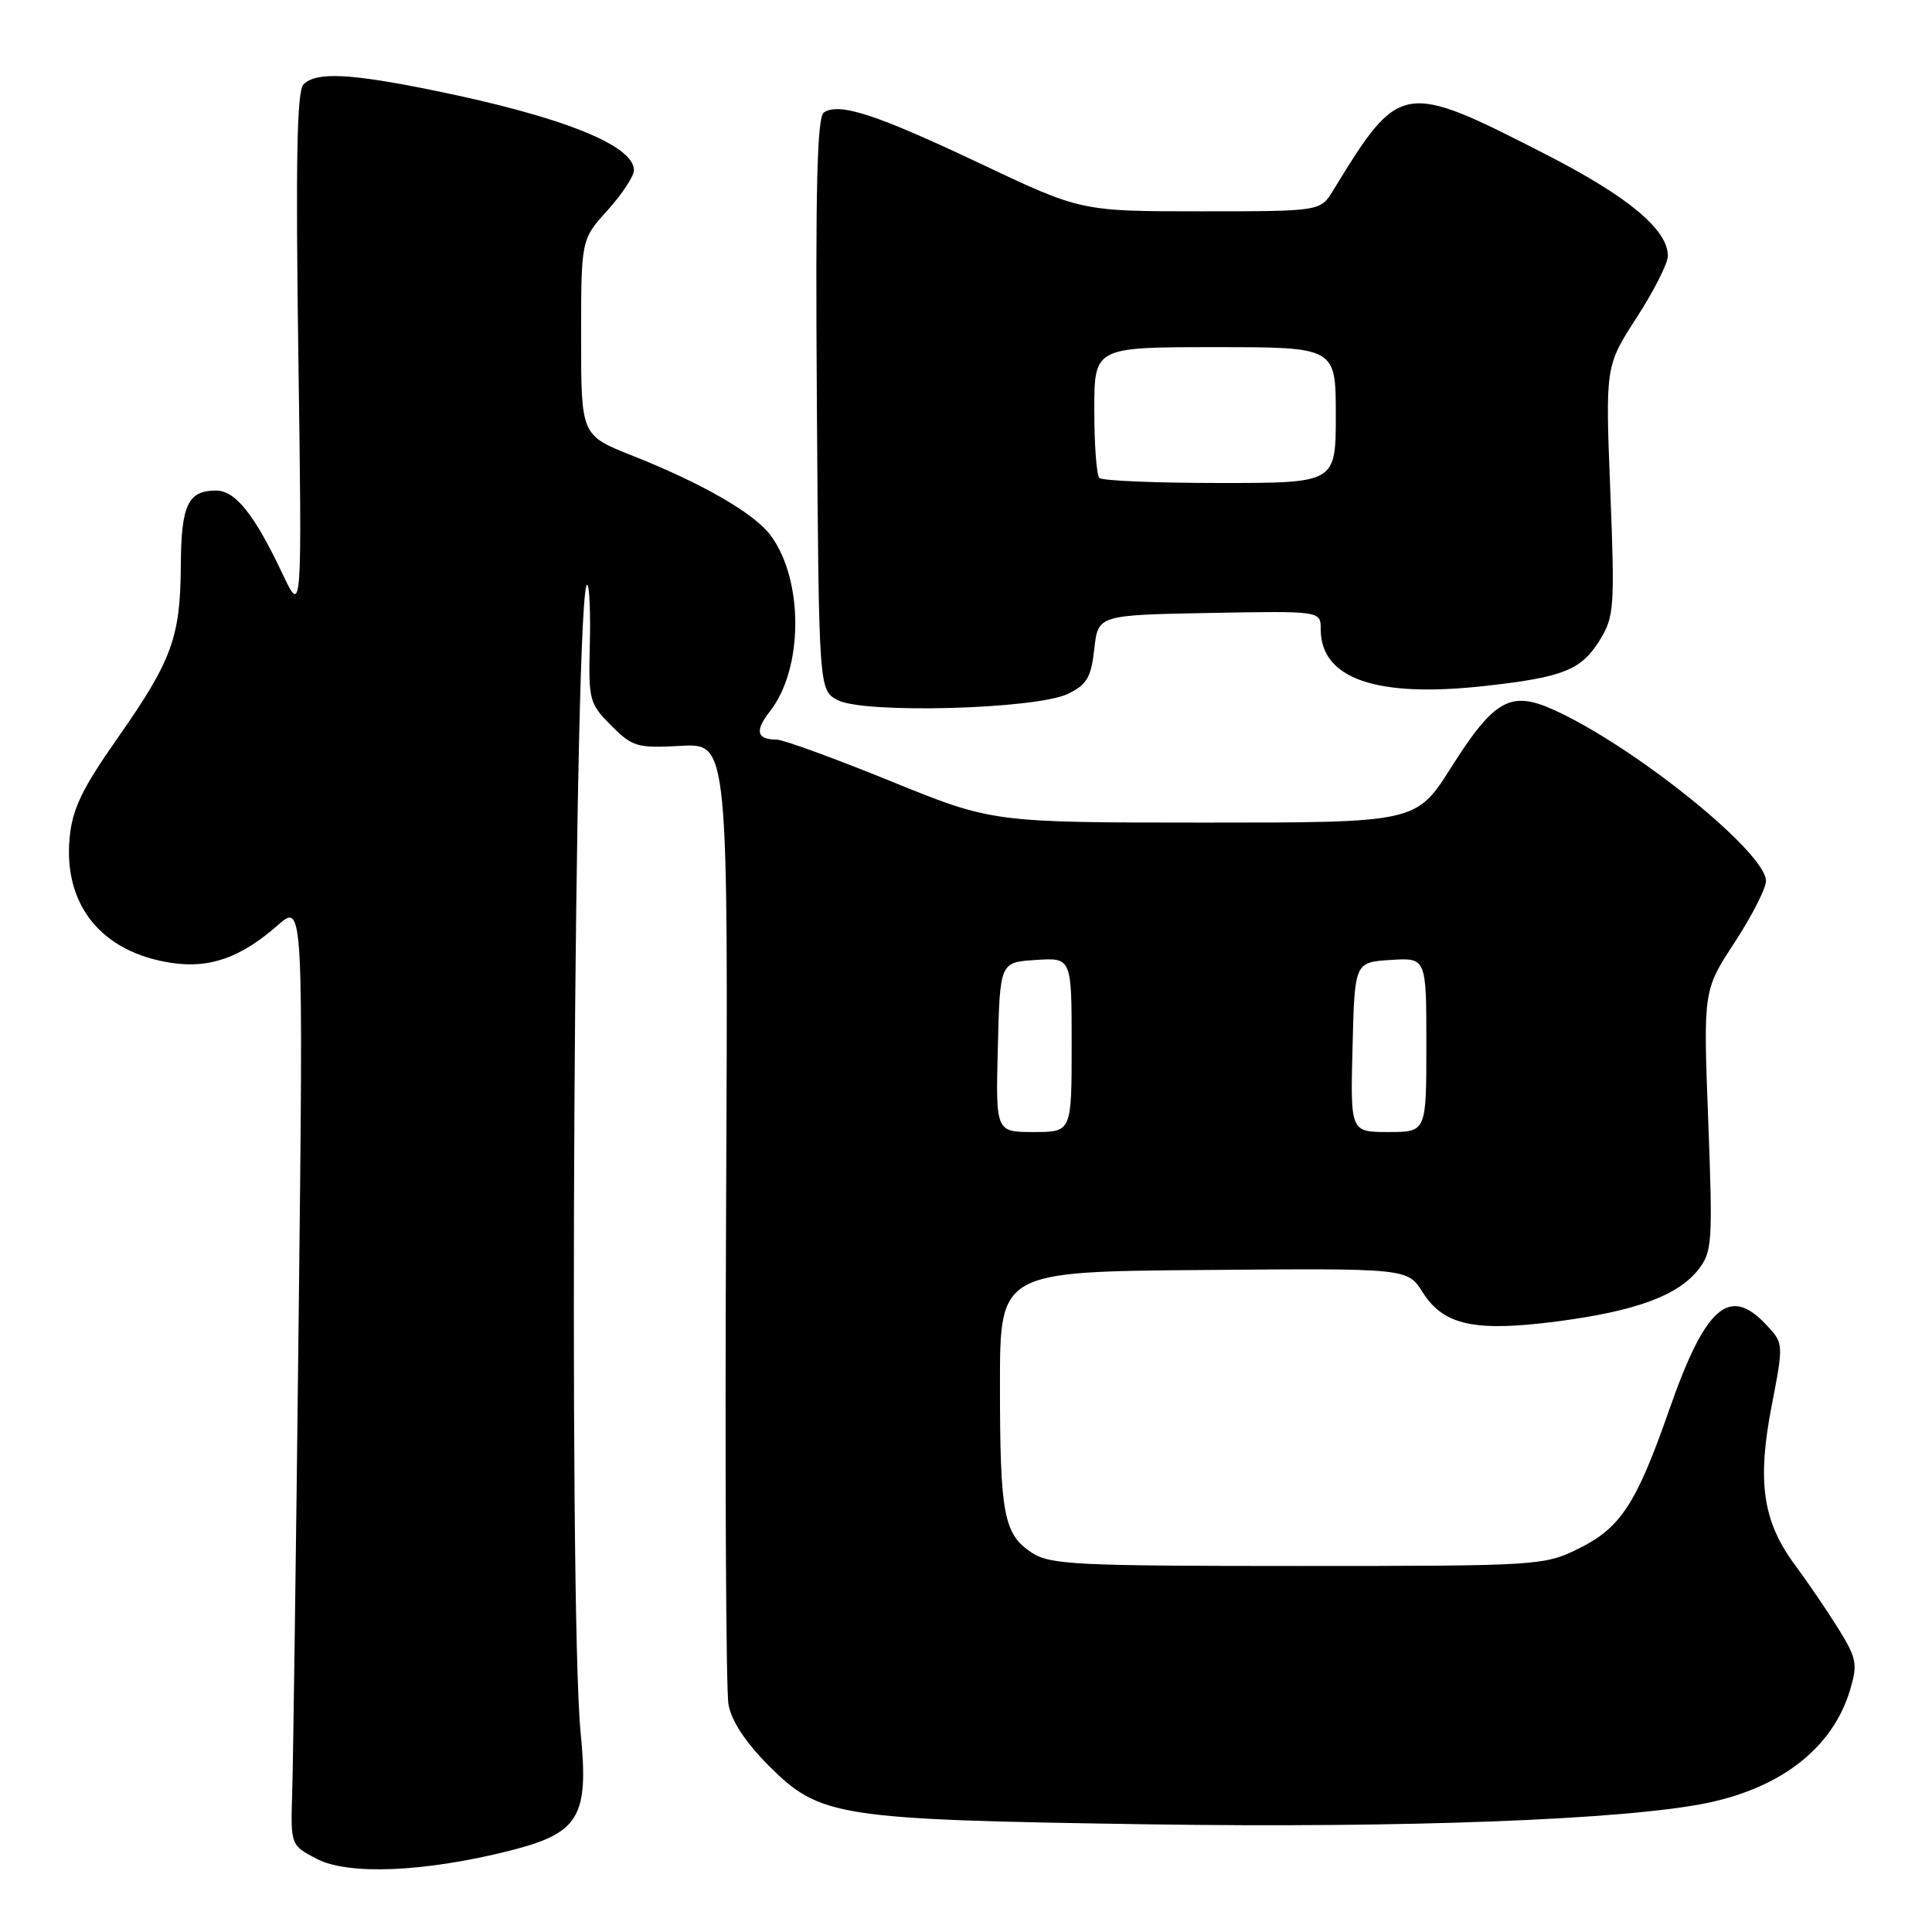 <?xml version="1.0" encoding="UTF-8" standalone="no"?>
<!DOCTYPE svg PUBLIC "-//W3C//DTD SVG 1.1//EN" "http://www.w3.org/Graphics/SVG/1.1/DTD/svg11.dtd" >
<svg xmlns="http://www.w3.org/2000/svg" xmlns:xlink="http://www.w3.org/1999/xlink" version="1.1" viewBox="0 0 256 256">
 <g >
 <path fill="currentColor"
d=" M 67.46 245.25 C 76.78 242.90 78.05 240.80 76.93 229.50 C 75.29 212.85 76.10 75.77 77.83 77.50 C 78.12 77.78 78.26 81.41 78.15 85.57 C 77.97 92.75 78.11 93.26 80.99 96.14 C 83.81 98.97 84.44 99.15 90.26 98.83 C 96.50 98.50 96.50 98.50 96.21 160.50 C 96.05 194.60 96.19 224.01 96.53 225.86 C 96.92 228.05 98.81 230.90 101.90 234.00 C 108.66 240.75 110.97 241.11 152.00 241.73 C 186.37 242.24 215.43 241.13 226.22 238.90 C 236.14 236.84 242.87 231.52 245.14 223.94 C 246.17 220.50 246.02 219.74 243.60 215.82 C 242.12 213.44 239.53 209.64 237.84 207.36 C 233.57 201.60 232.80 196.34 234.76 186.25 C 236.35 178.00 236.35 178.00 234.00 175.50 C 229.13 170.31 225.95 173.13 221.15 186.89 C 216.82 199.27 214.74 202.45 209.19 205.19 C 204.58 207.46 203.93 207.50 171.96 207.50 C 142.56 207.50 139.15 207.33 136.72 205.74 C 133.00 203.30 132.50 200.68 132.50 183.50 C 132.50 168.50 132.50 168.50 159.50 168.28 C 186.50 168.05 186.50 168.05 188.50 171.22 C 191.28 175.62 195.40 176.51 206.29 175.10 C 216.70 173.74 222.31 171.69 225.02 168.25 C 226.88 165.89 226.96 164.71 226.35 148.48 C 225.69 131.23 225.69 131.23 229.85 124.87 C 232.13 121.38 234.00 117.71 234.00 116.73 C 234.00 112.93 216.41 98.77 205.77 94.01 C 200.14 91.49 197.96 92.72 192.29 101.68 C 187.65 109.00 187.65 109.00 159.58 109.00 C 131.50 108.99 131.50 108.99 118.00 103.50 C 110.58 100.48 103.79 98.01 102.92 98.00 C 100.25 98.00 99.98 96.85 102.03 94.24 C 106.44 88.62 106.51 76.97 102.16 71.00 C 100.01 68.06 93.16 64.09 83.75 60.36 C 77.00 57.68 77.00 57.68 77.00 44.71 C 77.00 31.74 77.00 31.74 80.50 27.87 C 82.42 25.74 84.00 23.35 84.00 22.55 C 84.00 19.26 74.50 15.46 57.64 12.02 C 46.37 9.71 41.90 9.50 40.22 11.18 C 39.34 12.06 39.17 21.15 39.53 46.93 C 40.02 81.50 40.02 81.50 37.45 76.07 C 33.71 68.16 31.19 65.00 28.63 65.00 C 24.90 65.00 24.00 66.92 23.96 74.95 C 23.90 84.49 22.78 87.53 15.54 97.86 C 10.89 104.49 9.59 107.19 9.23 110.96 C 8.37 119.92 13.46 126.20 22.73 127.59 C 27.81 128.35 31.91 126.89 36.79 122.61 C 40.20 119.62 40.20 119.62 39.57 175.06 C 39.23 205.55 38.84 233.65 38.72 237.50 C 38.50 244.50 38.50 244.50 42.00 246.32 C 46.18 248.49 56.25 248.06 67.46 245.25 Z  M 141.50 91.94 C 144.02 90.72 144.58 89.76 145.00 85.99 C 145.50 81.50 145.50 81.50 160.25 81.22 C 175.00 80.95 175.00 80.95 175.00 83.36 C 175.00 89.94 182.34 92.49 196.70 90.90 C 207.18 89.74 209.54 88.79 212.01 84.77 C 213.89 81.71 213.98 80.42 213.37 65.00 C 212.72 48.50 212.72 48.50 216.86 42.09 C 219.14 38.57 221.00 34.89 221.00 33.92 C 221.00 30.42 215.74 26.04 204.84 20.46 C 185.82 10.73 185.49 10.79 176.64 25.25 C 174.95 28.00 174.95 28.00 159.10 28.00 C 143.25 28.00 143.25 28.00 129.88 21.67 C 116.12 15.16 111.30 13.58 109.19 14.88 C 108.26 15.45 108.04 24.64 108.24 53.54 C 108.50 91.44 108.50 91.44 111.00 92.77 C 114.45 94.60 137.31 93.98 141.50 91.94 Z  M 132.22 138.75 C 132.50 127.50 132.50 127.50 137.25 127.20 C 142.00 126.89 142.00 126.89 142.00 138.45 C 142.00 150.00 142.00 150.00 136.97 150.00 C 131.93 150.00 131.93 150.00 132.22 138.75 Z  M 179.22 138.75 C 179.50 127.50 179.50 127.50 184.25 127.20 C 189.00 126.89 189.00 126.89 189.00 138.45 C 189.00 150.00 189.00 150.00 183.97 150.00 C 178.93 150.00 178.93 150.00 179.22 138.75 Z  M 145.67 63.33 C 145.30 62.97 145.00 58.92 145.00 54.33 C 145.00 46.00 145.00 46.00 161.00 46.00 C 177.00 46.00 177.00 46.00 177.00 55.00 C 177.00 64.00 177.00 64.00 161.67 64.00 C 153.23 64.00 146.03 63.70 145.67 63.33 Z "/>
</g>
</svg>